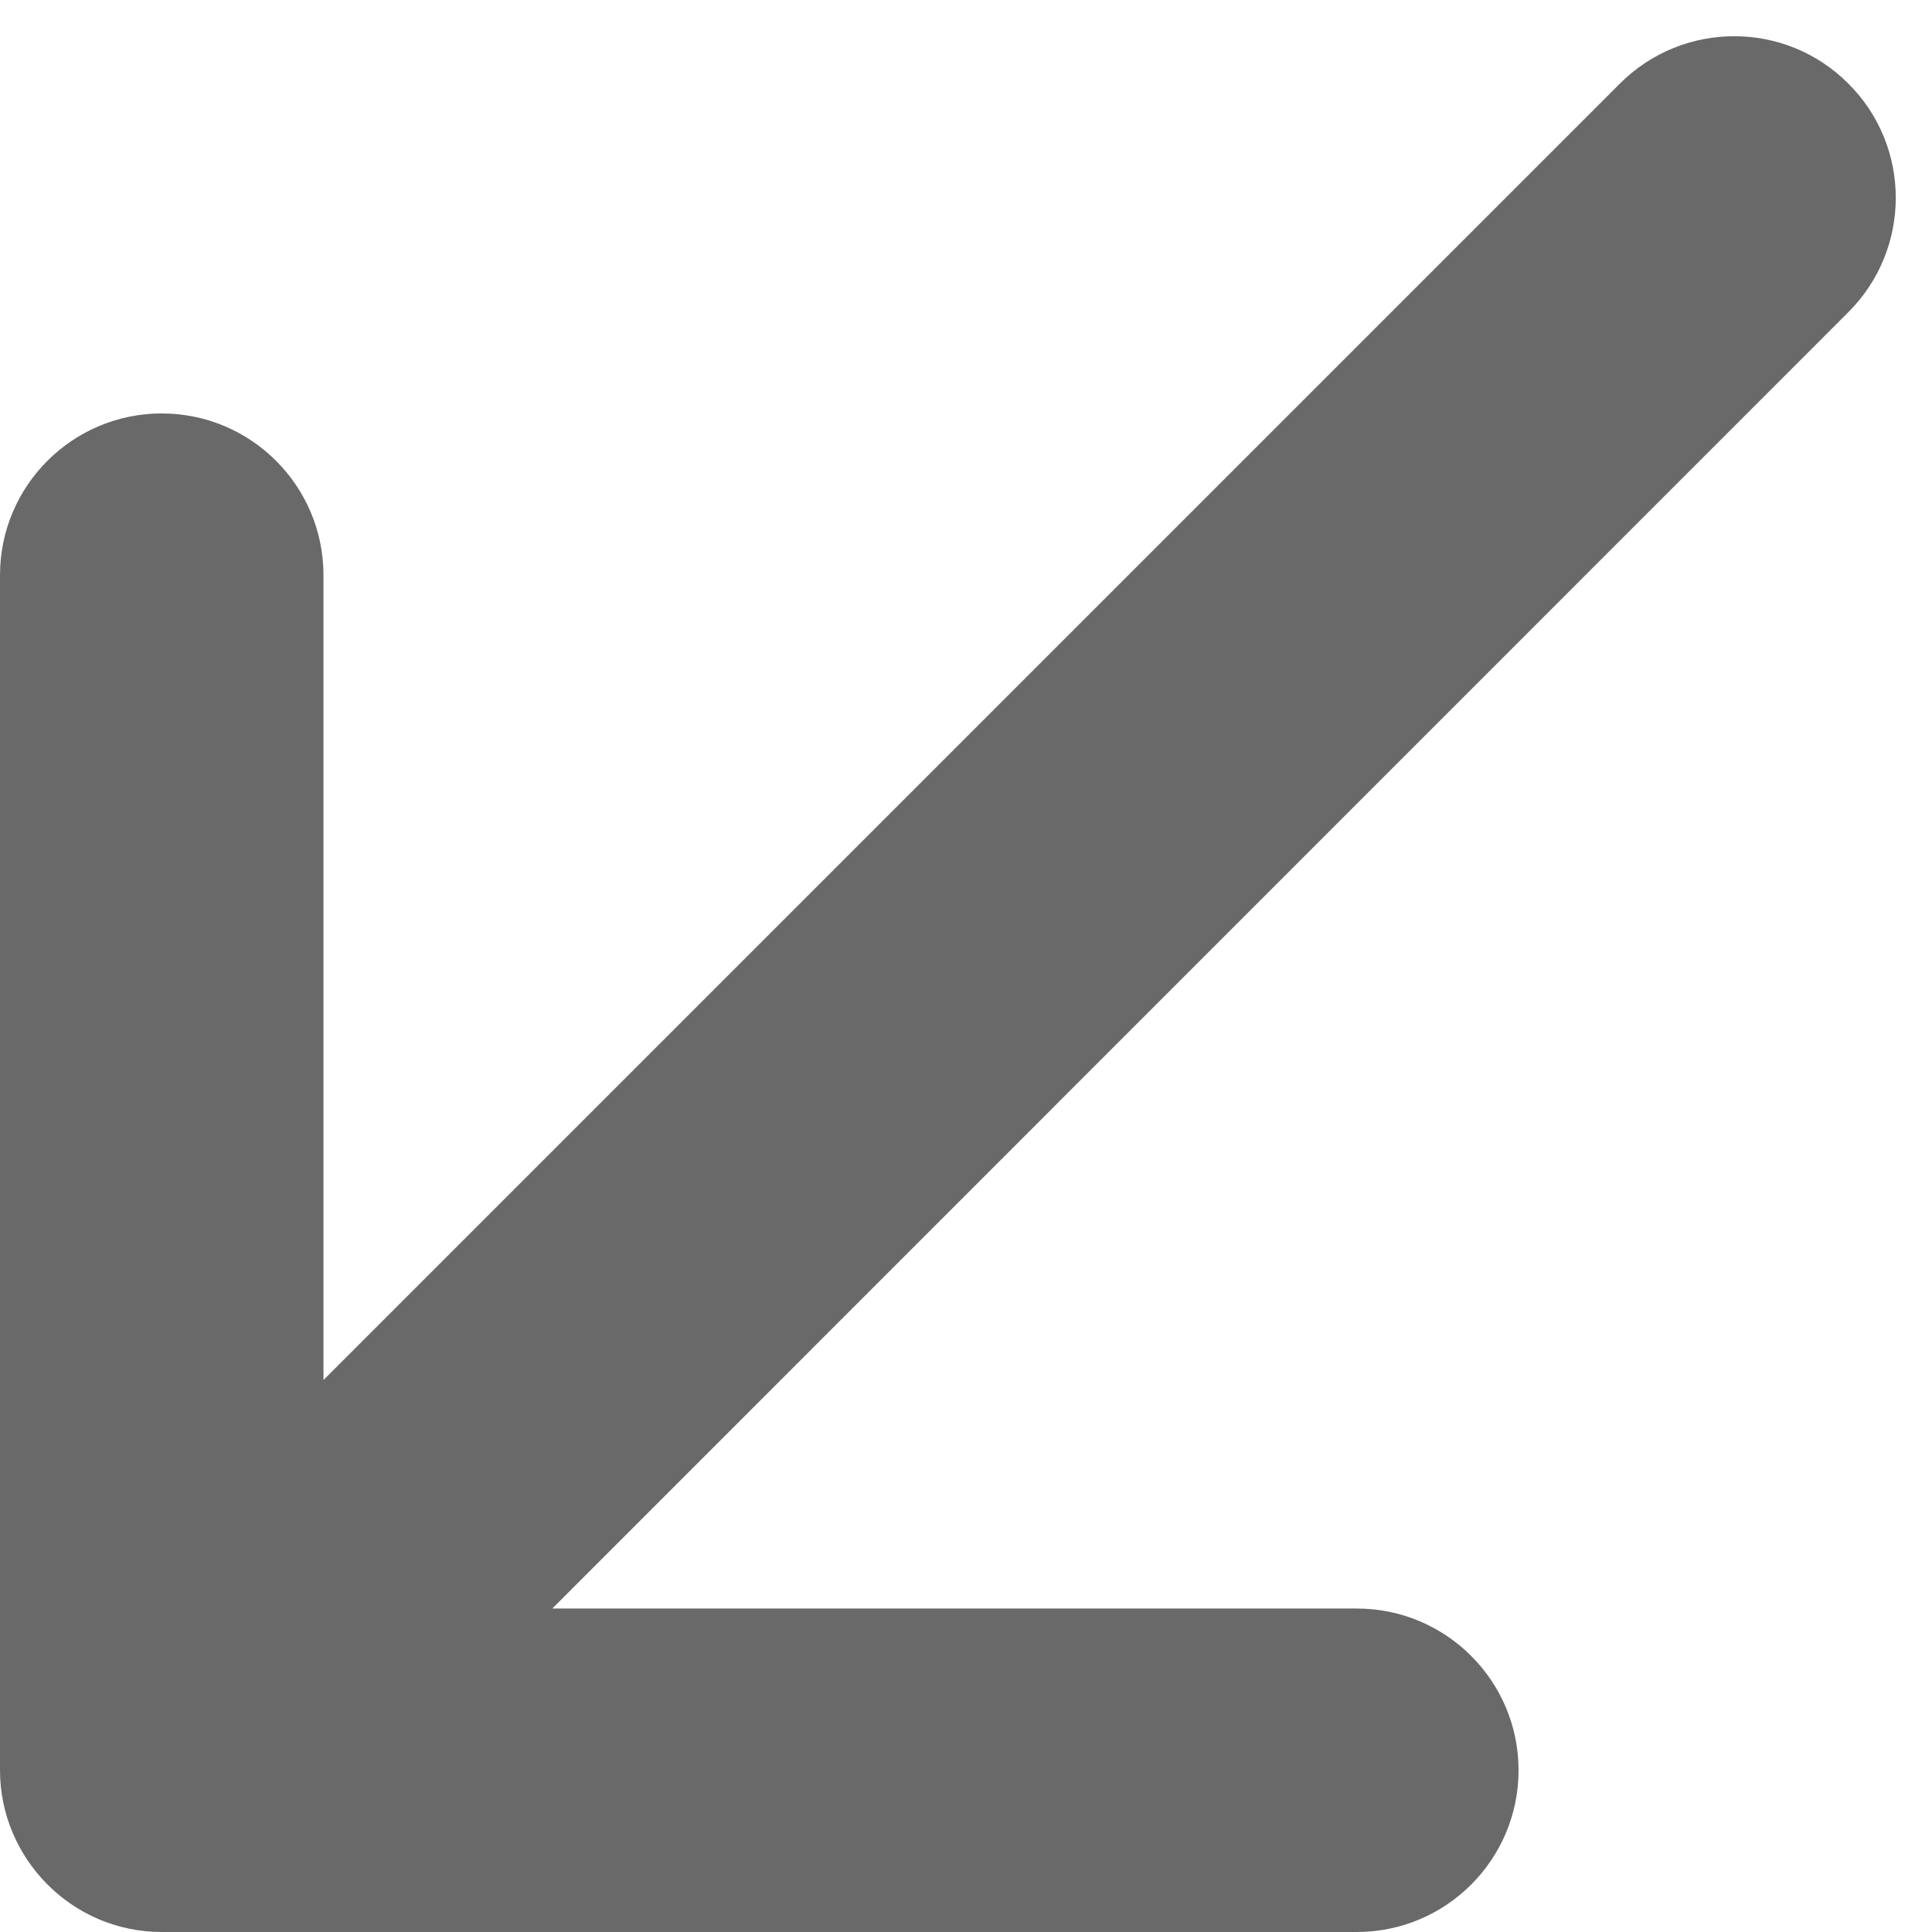 <svg width="7" height="7" viewBox="0 0 7 7" fill="none" xmlns="http://www.w3.org/2000/svg">
<path d="M6.697 0.303C6.469 0.074 6.098 0.074 5.869 0.303L1.172 5V2.084C1.172 1.761 0.91 1.498 0.586 1.498C0.262 1.498 0 1.761 0 2.084V6.414C0 6.732 0.259 7 0.586 7H4.916C5.239 7 5.502 6.738 5.502 6.414C5.502 6.09 5.239 5.828 4.916 5.828H2.001L6.697 1.131C6.926 0.902 6.926 0.531 6.697 0.303Z" fill="#696969"/>
</svg>
